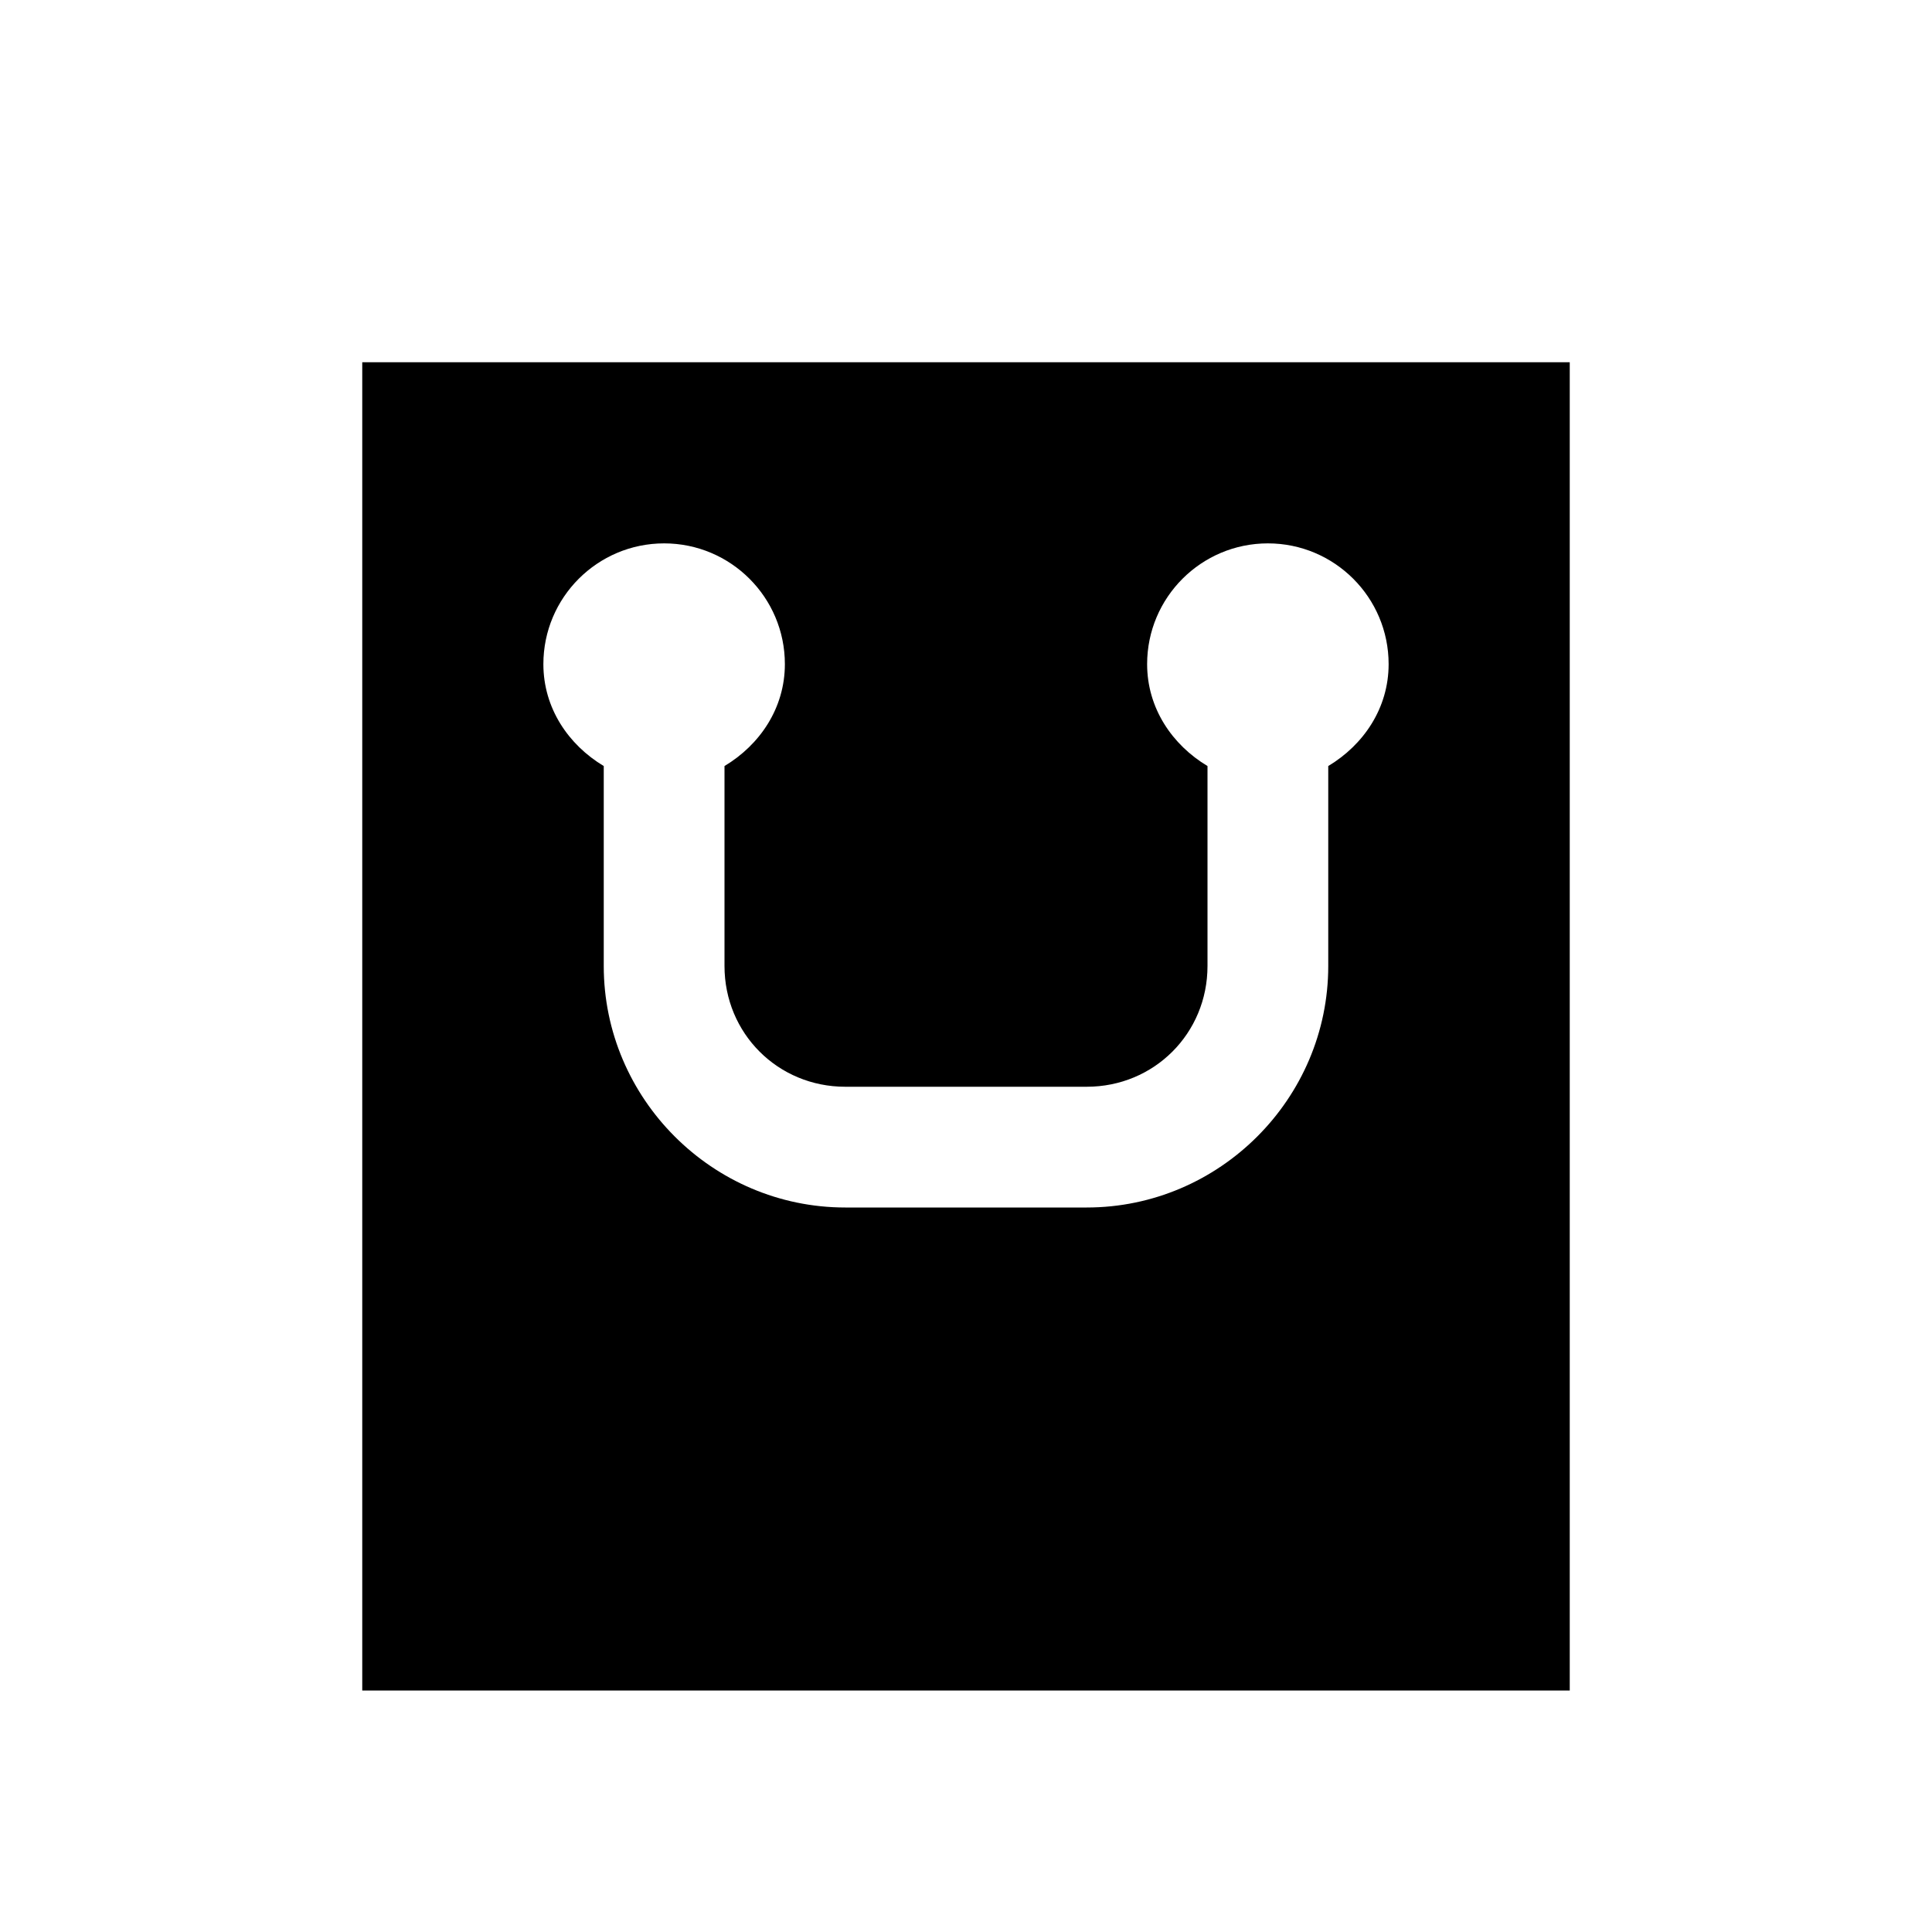 <svg xmlns="http://www.w3.org/2000/svg" width="16" height="16"><path d="M 3.0,3.0 L 3.0,14.0 L 13.0,14.0 L 13.0,3.0 L 3.0,3.0 M 5.5,4.5 C 6.052,4.5 6.5,4.948 6.5,5.5 C 6.5,5.865 6.292,6.169 6.0,6.344 L 6.0,8.0 C 6.0,8.558 6.442,9.0 7.0,9.0 L 9.0,9.0 C 9.558,9.0 10.0,8.558 10.0,8.0 L 10.0,6.344 C 9.708,6.169 9.5,5.865 9.5,5.5 C 9.5,4.948 9.948,4.5 10.5,4.5 C 11.052,4.5 11.5,4.948 11.5,5.5 C 11.5,5.865 11.292,6.169 11.0,6.344 L 11.0,8.0 C 11.0,9.099 10.099,10.0 9.0,10.0 L 7.0,10.0 C 5.901,10.0 5.0,9.099 5.0,8.0 L 5.0,6.344 C 4.708,6.169 4.5,5.865 4.5,5.5 C 4.5,4.948 4.948,4.5 5.5,4.5" fill="#000" /></svg>
